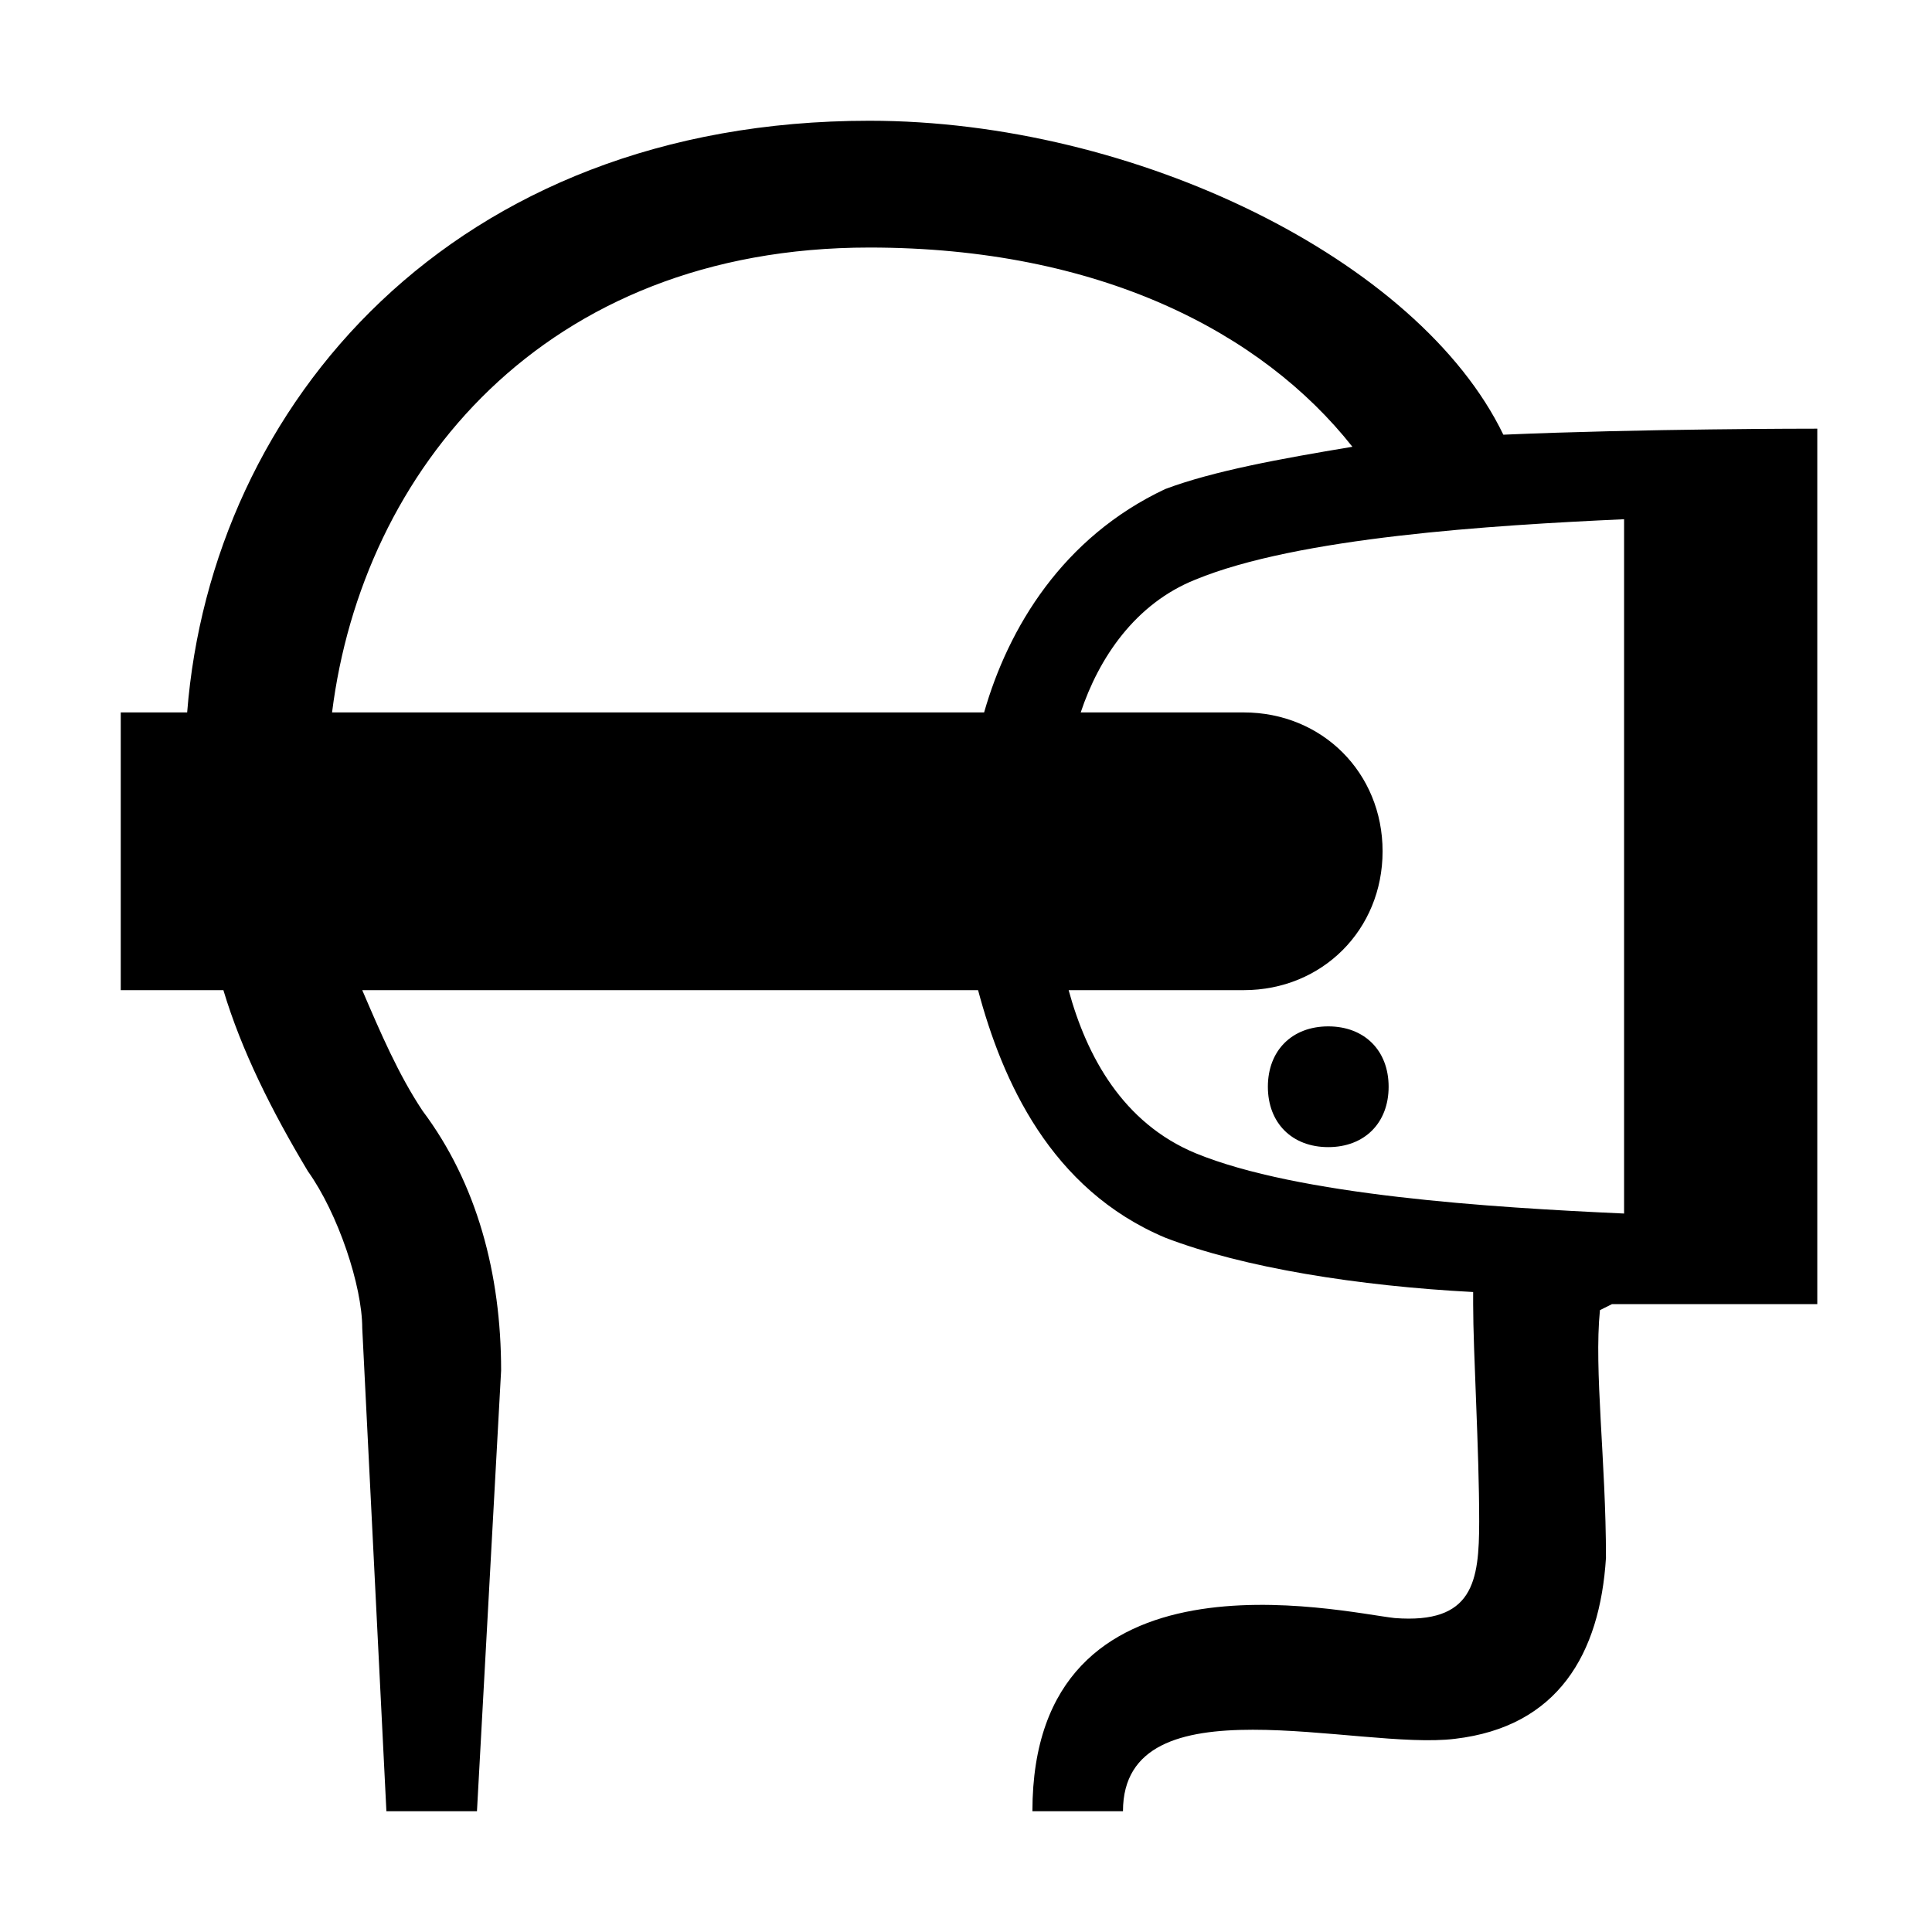 
<svg xmlns="http://www.w3.org/2000/svg" viewBox="0 0 32 32"><path d="M24.9 7.2C23.5 4.3 18.8 2 14.4 2 7.5 2 3.5 6.7 3.1 11.8H2v4.6h1.7c.3 1 .8 2 1.4 3 .5.7.9 1.9.9 2.6l.4 8h1.5l.4-7.3c0-1.6-.4-3.1-1.3-4.3-.4-.6-.7-1.3-1-2h10.2c.4 1.5 1.2 3.3 3.1 4.1 1.3.5 3.2.8 5.1.9v.2c0 .8.1 2.4.1 3.6 0 1-.1 1.7-1.4 1.6-.9-.1-6-1.3-6 3.2h1.5c0-2.2 3.9-1 5.5-1.2 1.7-.2 2.4-1.4 2.5-3 0-1.6-.2-3.1-.1-4.1l.2-.1h3.4V7.1c-.1 0-2.9 0-5.2.1zm-8.6 4.6H5.5c.5-4 3.5-7.7 8.9-7.7 3.8 0 6.5 1.4 8 3.3-1.2.2-2.3.4-3.1.7-1.7.8-2.6 2.3-3 3.7zm10.6 8.3c-2.2-.1-5.4-.3-7.1-1-1.2-.5-1.8-1.6-2.1-2.7h2.9c1.3 0 2.3-1 2.3-2.3 0-1.3-1-2.3-2.3-2.3h-2.7c.3-.9.9-1.8 1.9-2.2 1.7-.7 4.9-.9 7.1-1v11.5zM22 17c-.6 0-1 .4-1 1s.4 1 1 1 1-.4 1-1-.4-1-1-1z" style="fill: #000000;"/></svg>
